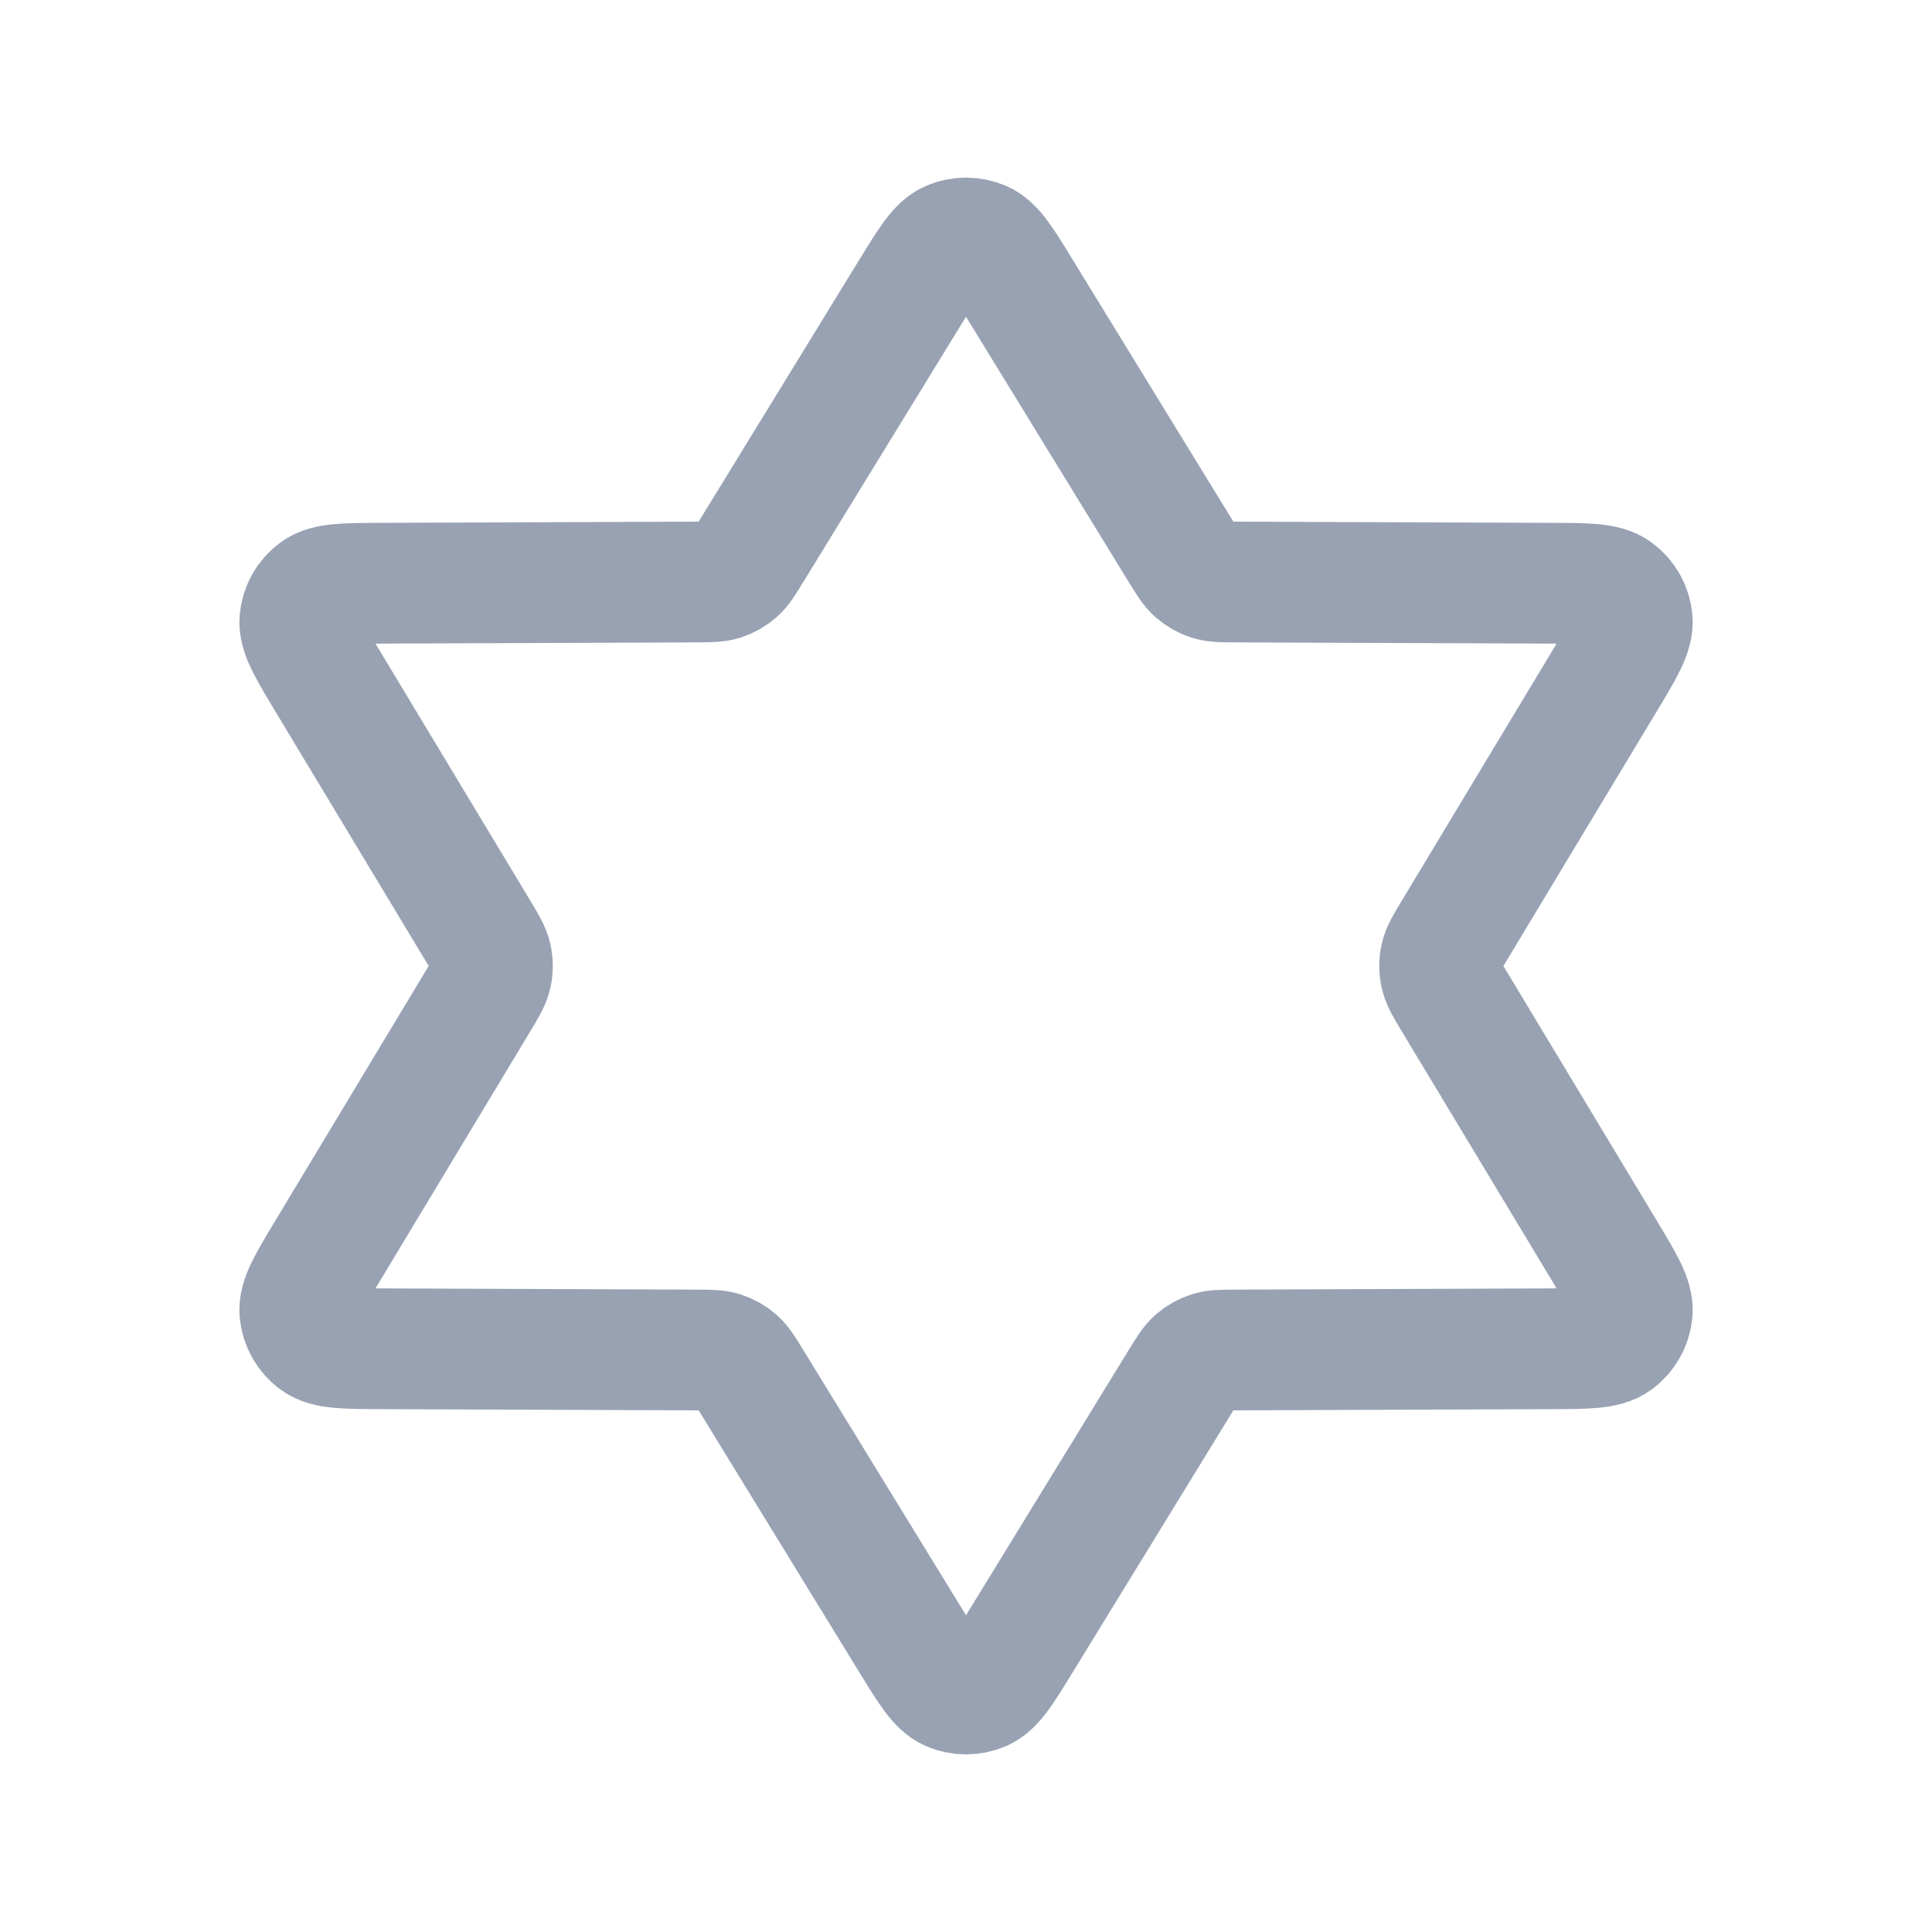 <svg width="24" height="24" viewBox="0 0 24 24" fill="none" xmlns="http://www.w3.org/2000/svg">
<path d="M11.318 3.612C11.544 3.244 11.657 3.06 11.802 2.997C11.928 2.943 12.072 2.943 12.199 2.997C12.344 3.06 12.457 3.244 12.682 3.612L14.667 6.848C14.752 6.987 14.795 7.056 14.853 7.107C14.904 7.151 14.964 7.185 15.029 7.206C15.102 7.229 15.184 7.229 15.346 7.23L19.251 7.245C19.713 7.246 19.943 7.247 20.075 7.345C20.19 7.429 20.263 7.559 20.276 7.701C20.291 7.864 20.172 8.062 19.934 8.457L18.049 11.587C17.959 11.737 17.913 11.812 17.896 11.892C17.88 11.963 17.88 12.037 17.896 12.108C17.913 12.188 17.959 12.263 18.049 12.413L19.934 15.543C20.172 15.938 20.291 16.136 20.276 16.299C20.263 16.441 20.19 16.571 20.075 16.655C19.943 16.753 19.713 16.754 19.251 16.755L15.346 16.77C15.184 16.771 15.102 16.771 15.029 16.794C14.964 16.815 14.904 16.849 14.853 16.893C14.795 16.944 14.752 17.013 14.667 17.152L12.682 20.388C12.457 20.756 12.344 20.94 12.199 21.003C12.072 21.057 11.928 21.057 11.802 21.003C11.657 20.94 11.544 20.756 11.318 20.388L9.333 17.152C9.248 17.013 9.206 16.944 9.148 16.893C9.097 16.849 9.037 16.815 8.972 16.794C8.899 16.771 8.817 16.771 8.655 16.77L4.749 16.755C4.288 16.754 4.057 16.753 3.926 16.655C3.811 16.571 3.738 16.441 3.725 16.299C3.71 16.136 3.829 15.938 4.067 15.543L5.952 12.413C6.042 12.263 6.087 12.188 6.105 12.108C6.121 12.037 6.121 11.963 6.105 11.892C6.087 11.812 6.042 11.737 5.952 11.587L4.067 8.457C3.829 8.062 3.71 7.864 3.725 7.701C3.738 7.559 3.811 7.429 3.926 7.345C4.057 7.247 4.288 7.246 4.749 7.245L8.655 7.23C8.817 7.229 8.899 7.229 8.972 7.206C9.037 7.185 9.097 7.151 9.148 7.107C9.206 7.056 9.248 6.987 9.333 6.848L11.318 3.612Z" stroke="#98A2B3" stroke-width="1.5" stroke-linecap="round" stroke-linejoin="round"/>
</svg>

